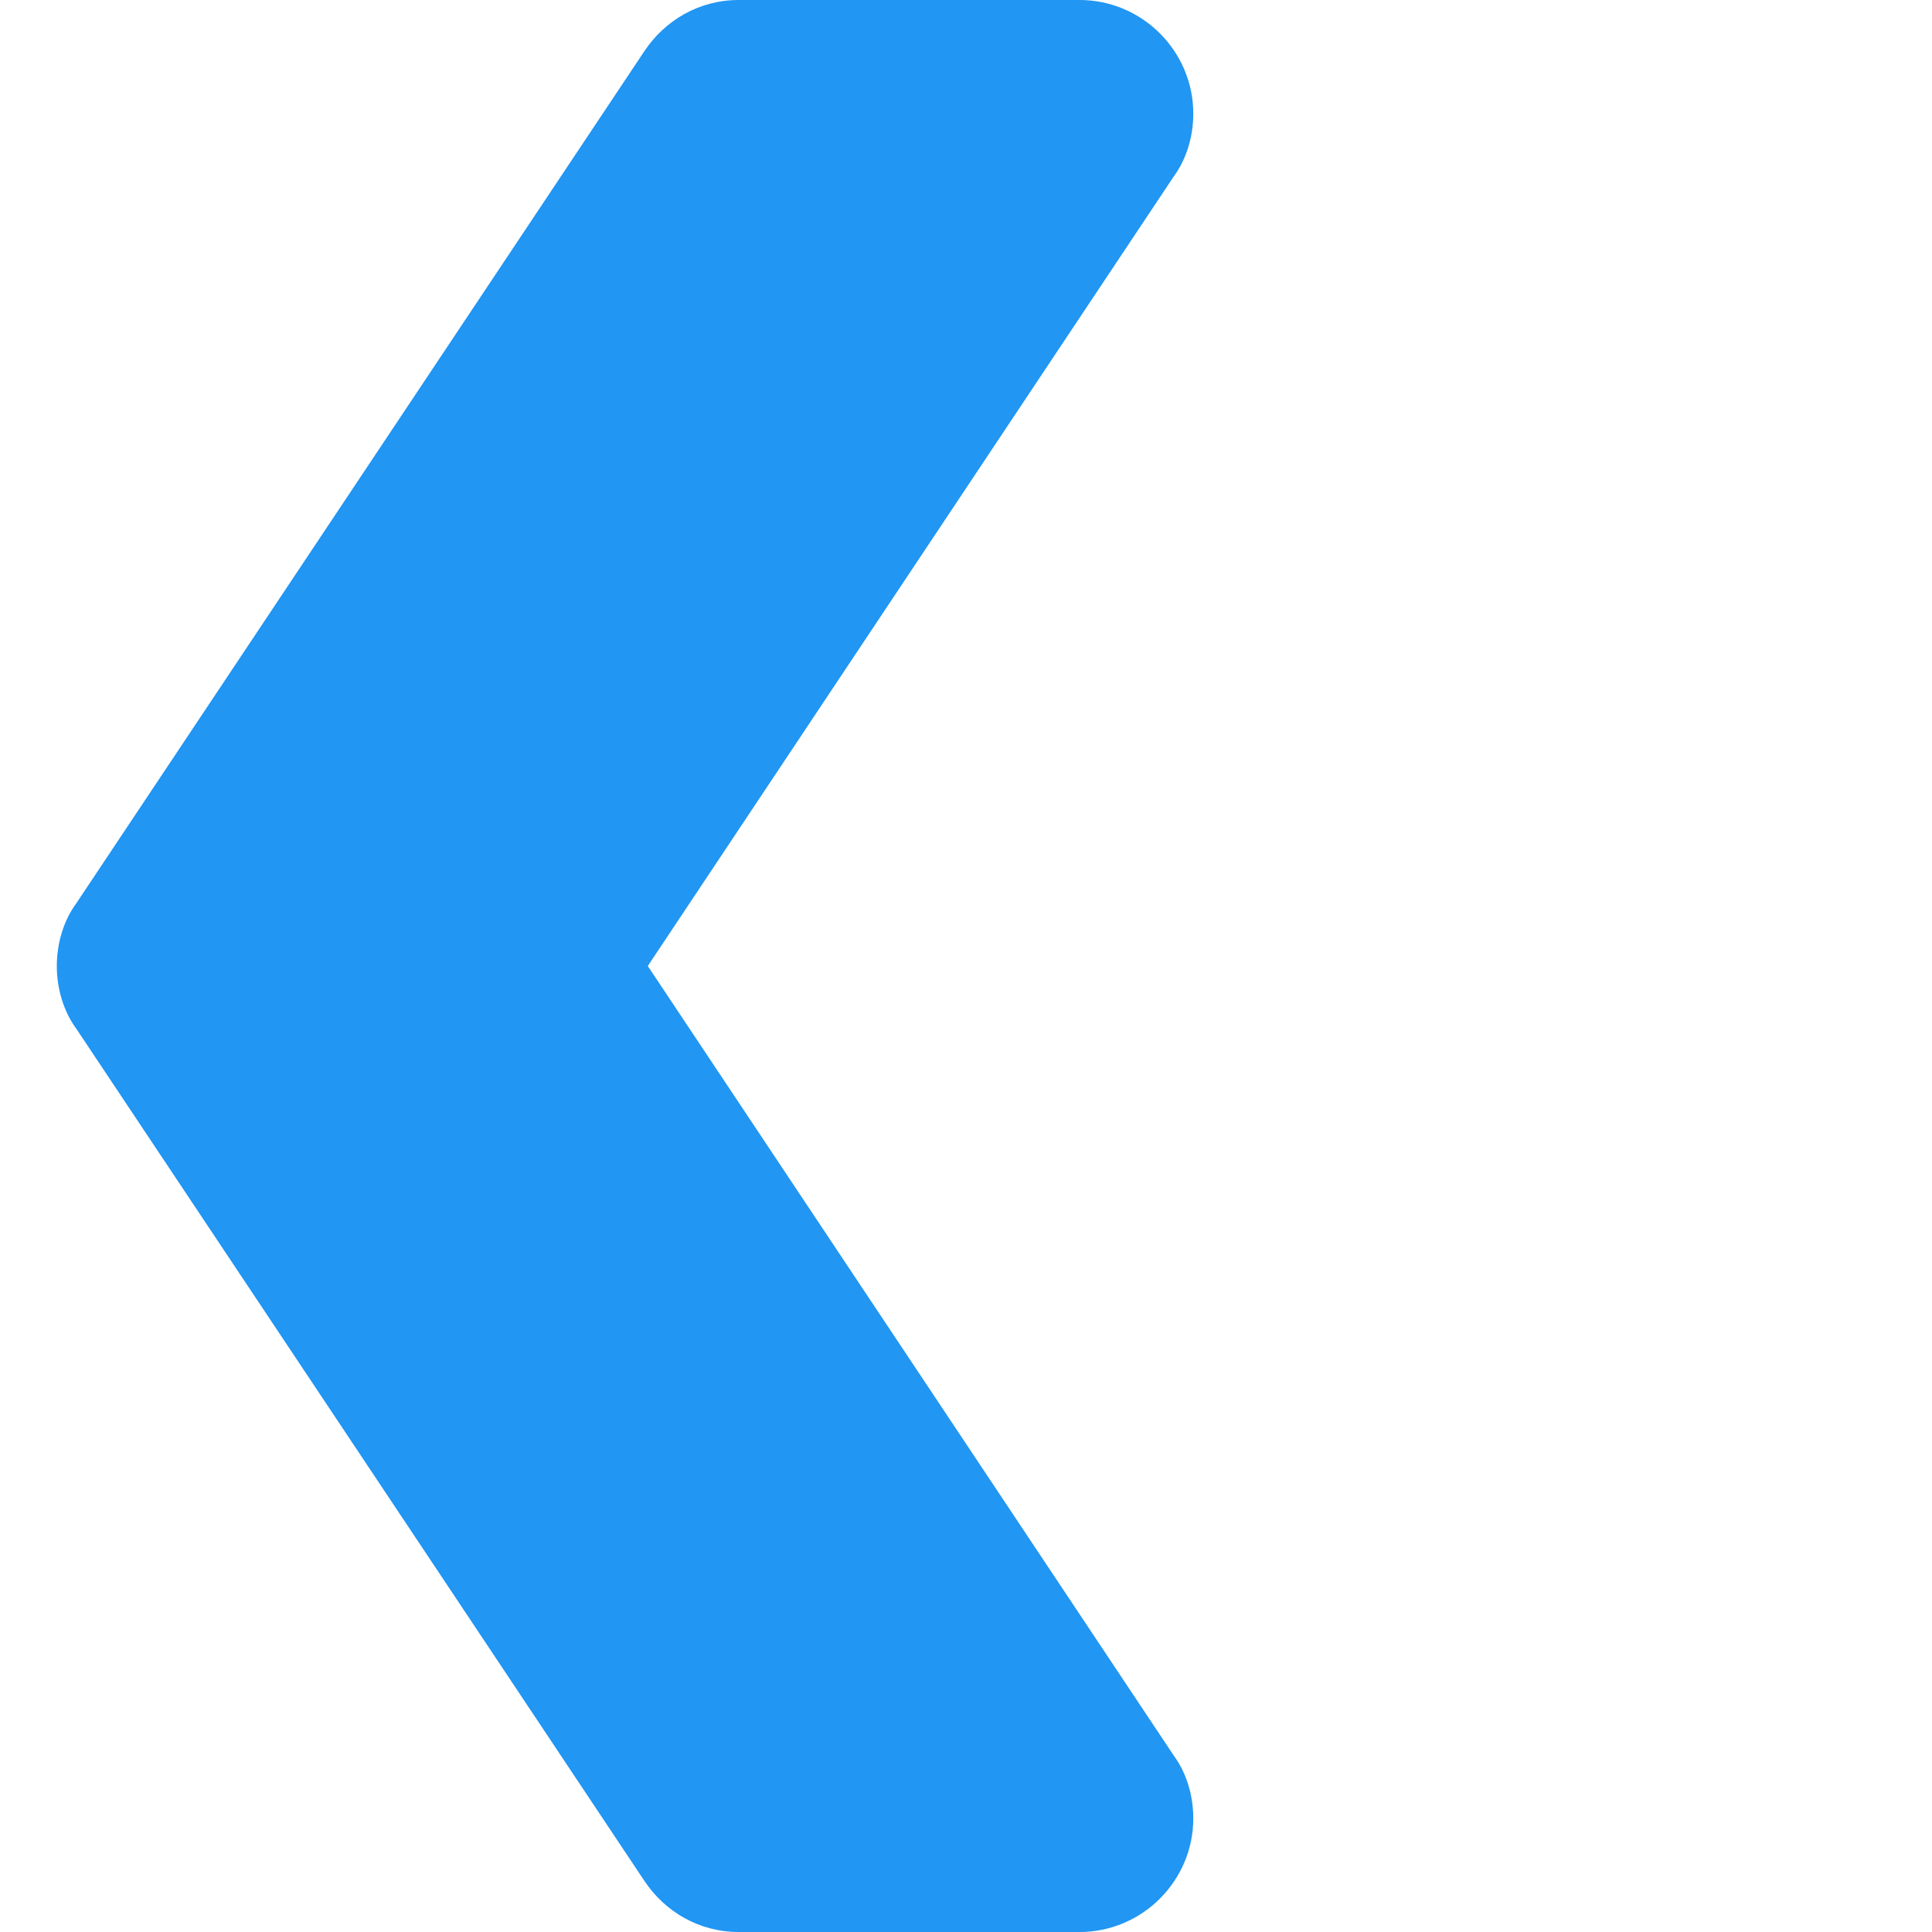 <?xml version="1.0"?>
<svg xmlns="http://www.w3.org/2000/svg" version="1.1" width="512" height="512" x="0" y="0" viewBox="0 0 362 362.667"
     style="enable-background:new 0 0 512 512" xml:space="preserve" class=""><g transform="matrix(-1,0,0,-1,224,362.668)"><path xmlns="http://www.w3.org/2000/svg" d="m213.668 181.332c0 4.27-1.281 8.535-3.629 11.734l-106.664 160c-3.84 5.762-10.242 9.602-17.707 9.602h-64c-11.734 0-21.336-9.602-21.336-21.336 0-4.266 1.281-8.531 3.629-11.73l98.773-148.27-98.773-148.266c-2.348-3.199-3.629-7.465-3.629-11.734 0-11.73 9.602-21.332 21.336-21.332h64c7.465 0 13.867 3.84 17.707 9.602l106.664 160c2.348 3.199 3.629 7.465 3.629 11.73zm0 0" fill="#2196f3" data-original="#2196f3" style="" class=""/></g></svg>
